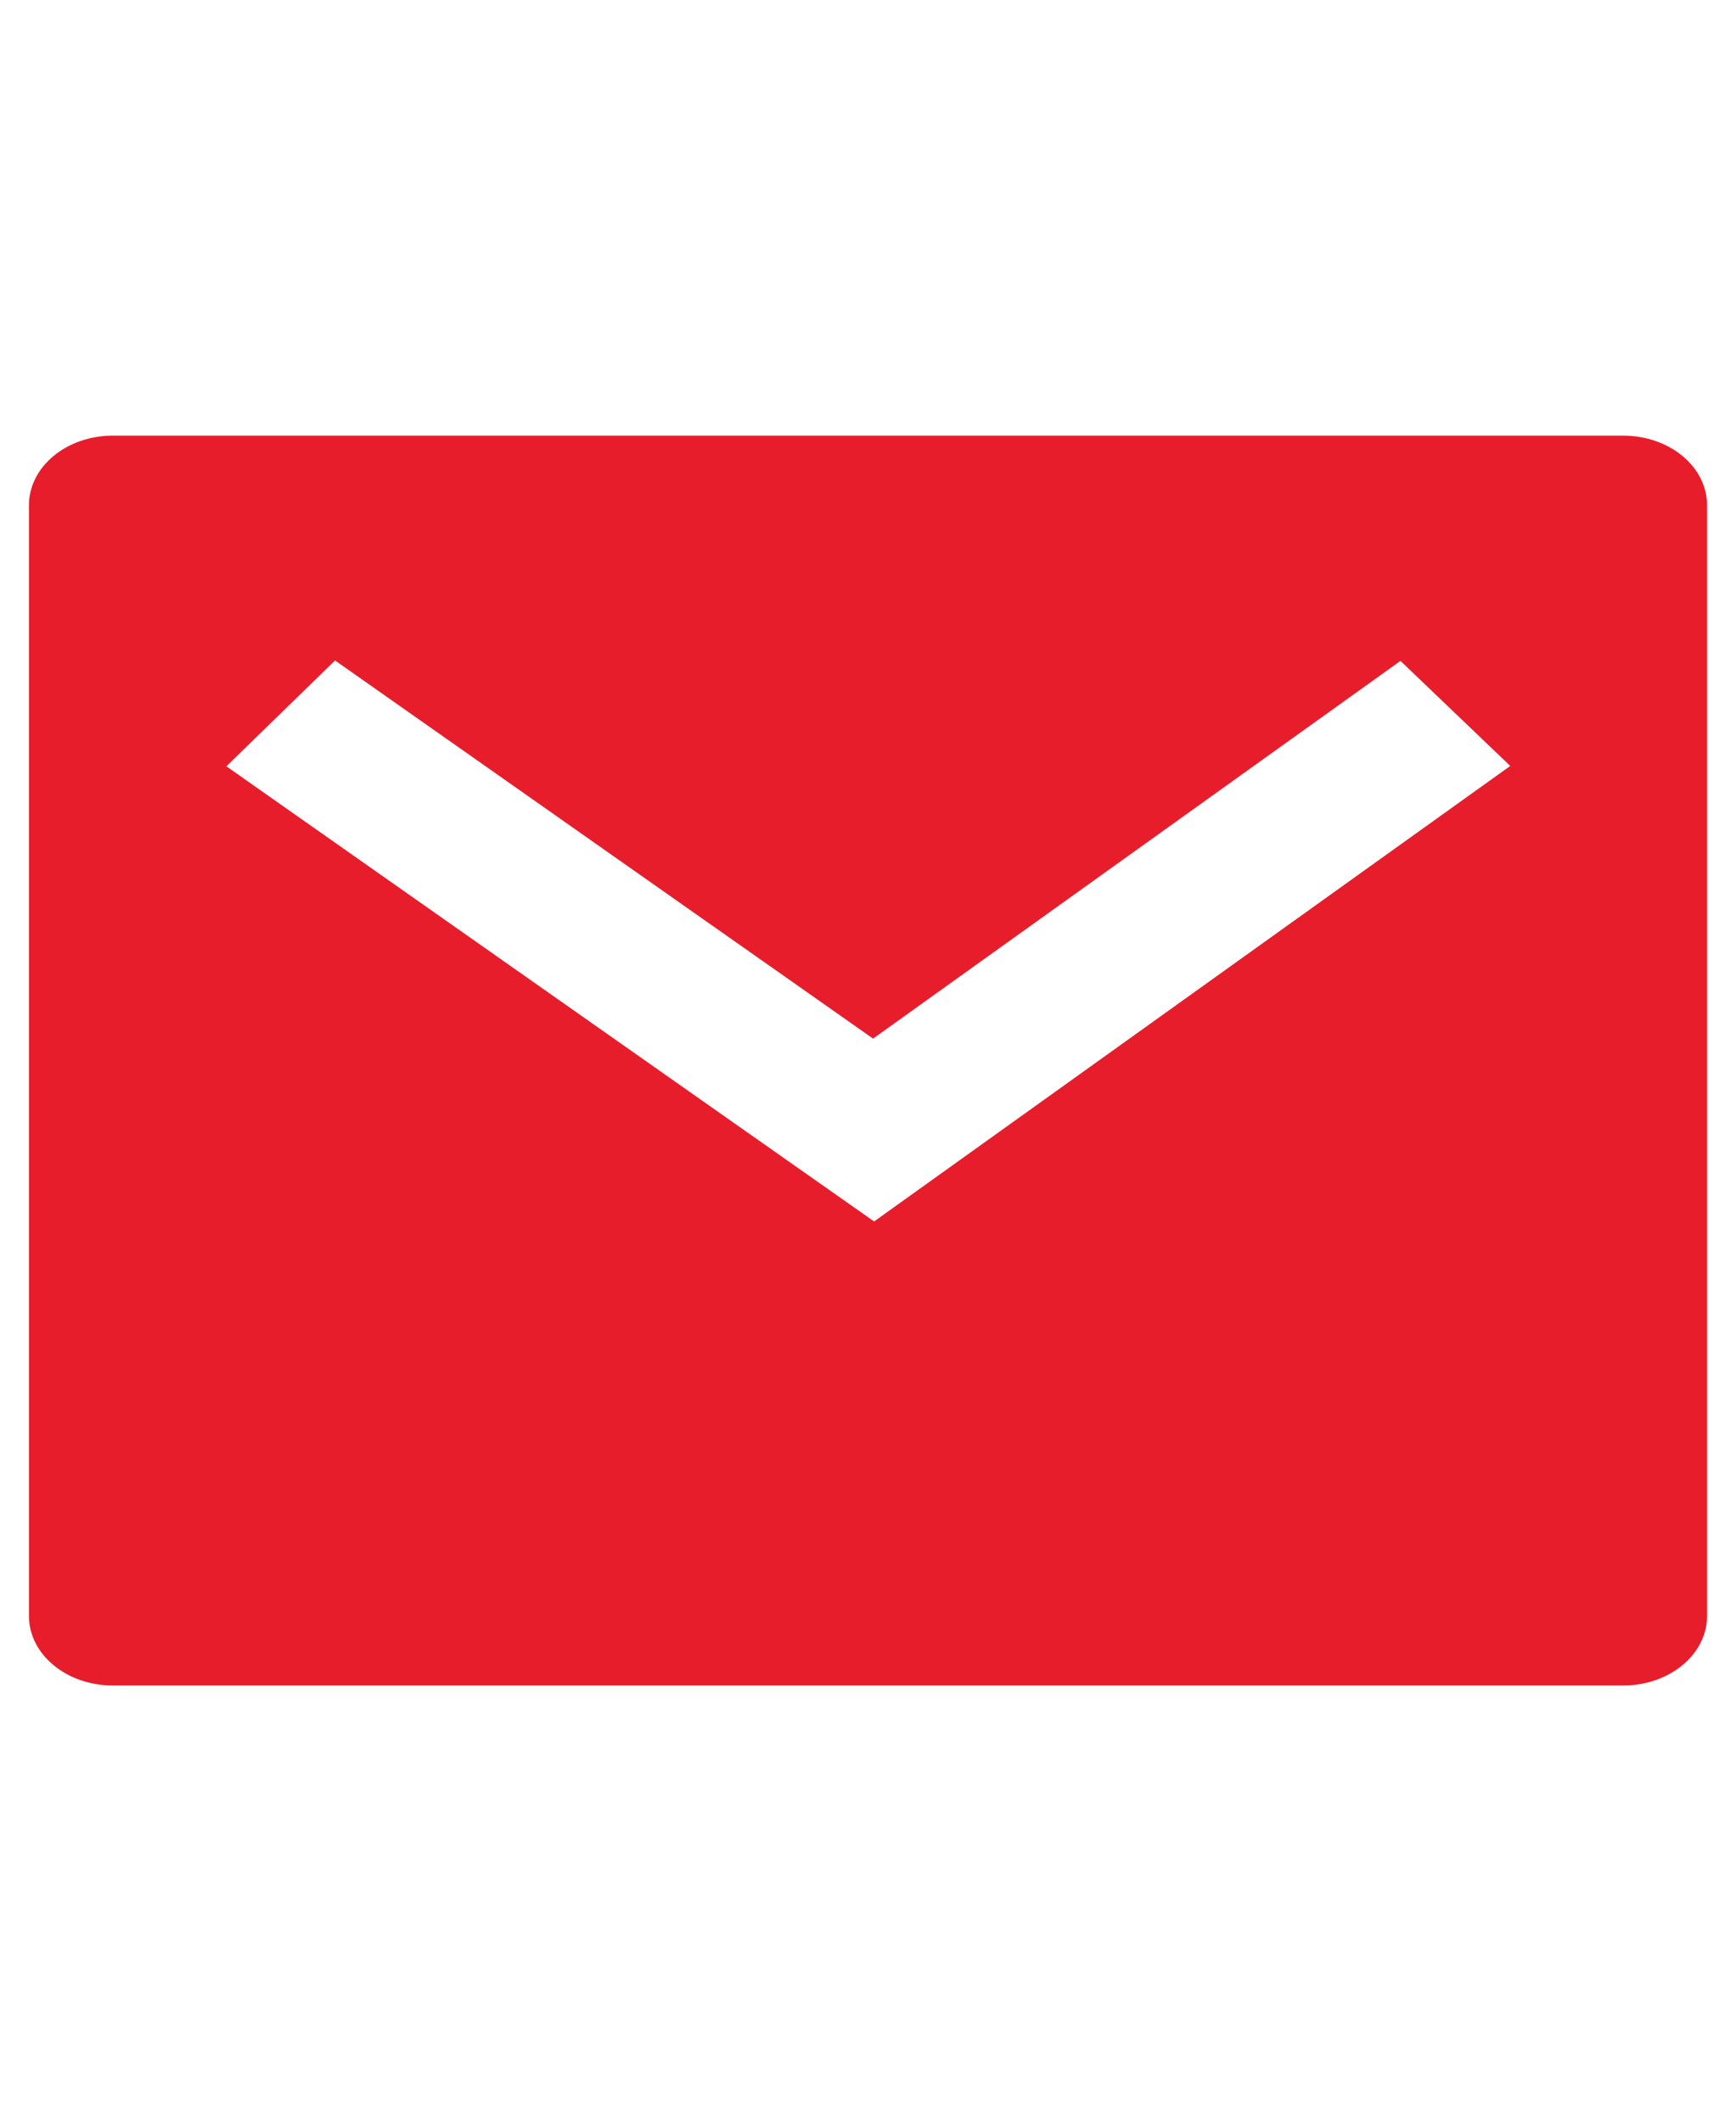 <svg width="18" height="22" viewBox="0 0 25 19" fill="none" xmlns="http://www.w3.org/2000/svg">
<path d="M1.625 0.496H23.375C23.695 0.496 24.003 0.601 24.229 0.789C24.456 0.977 24.583 1.231 24.583 1.496V17.496C24.583 17.761 24.456 18.016 24.229 18.203C24.003 18.391 23.695 18.496 23.375 18.496H1.625C1.305 18.496 0.997 18.391 0.771 18.203C0.544 18.016 0.417 17.761 0.417 17.496V1.496C0.417 1.231 0.544 0.977 0.771 0.789C0.997 0.601 1.305 0.496 1.625 0.496ZM12.572 9.179L4.825 3.734L3.26 5.258L12.588 11.813L21.749 5.253L20.168 3.74L12.574 9.179H12.572Z" fill="#E81D2C"/>
</svg>
